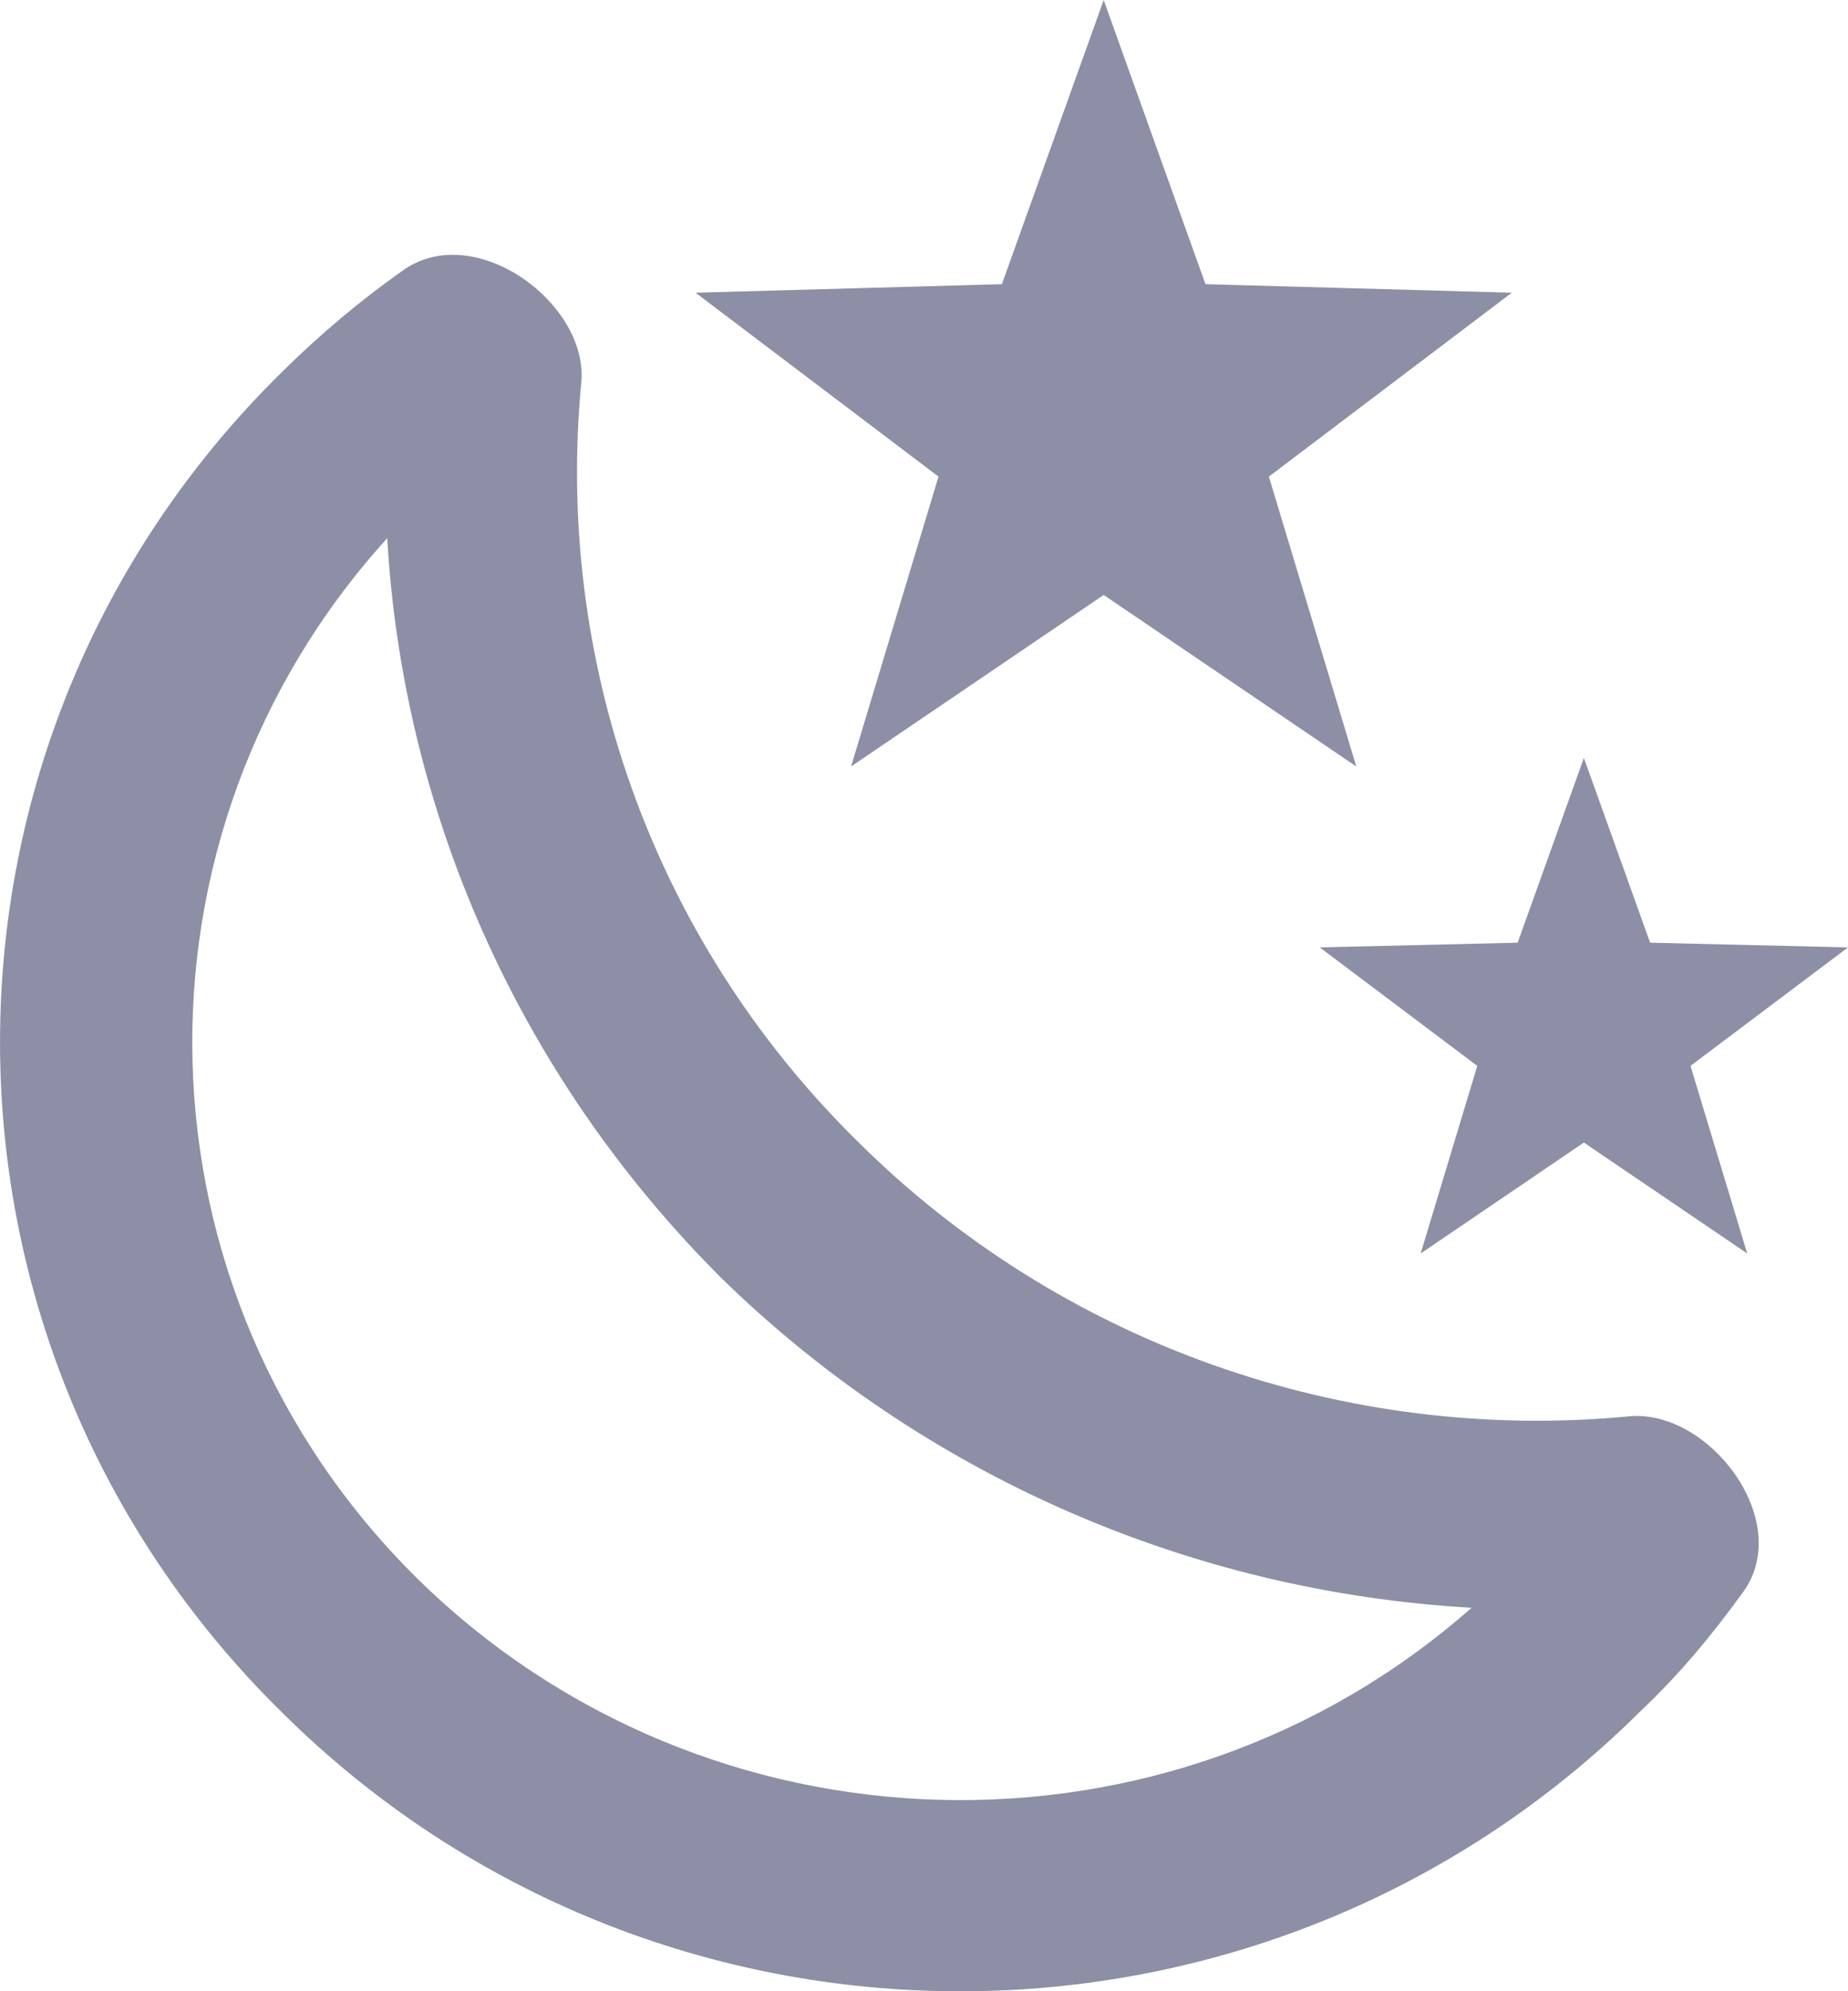 <svg width="13" height="14" viewBox="0 0 13 14" fill="none" xmlns="http://www.w3.org/2000/svg">
<path d="M10.635 2.058L8.926 3.351L9.541 5.389L7.764 4.183L5.987 5.389L6.602 3.351L4.893 2.058L7.048 1.998L7.764 0L8.48 1.998L10.635 2.058ZM13 6.661L11.892 7.494L12.291 8.813L11.142 8.033L9.994 8.813L10.392 7.494L9.284 6.661L10.676 6.628L11.142 5.329L11.608 6.628L13 6.661ZM11.46 9.958C12.02 9.905 12.622 10.691 12.264 11.191C12.047 11.49 11.818 11.77 11.534 12.037C8.892 14.655 4.616 14.655 1.981 12.037C-0.66 9.439 -0.66 5.216 1.981 2.618C2.251 2.351 2.535 2.112 2.839 1.898C3.346 1.545 4.143 2.138 4.089 2.691C3.907 4.596 4.555 6.575 6.041 8.033C6.744 8.73 7.594 9.263 8.531 9.596C9.468 9.929 10.468 10.053 11.46 9.958ZM10.352 11.304C8.368 11.191 6.495 10.37 5.082 8.993C3.616 7.534 2.832 5.662 2.724 3.784C0.826 5.875 0.9 9.086 2.934 11.097C4.974 13.102 8.23 13.176 10.352 11.304Z" fill="#8C8FA5"/>
</svg>
